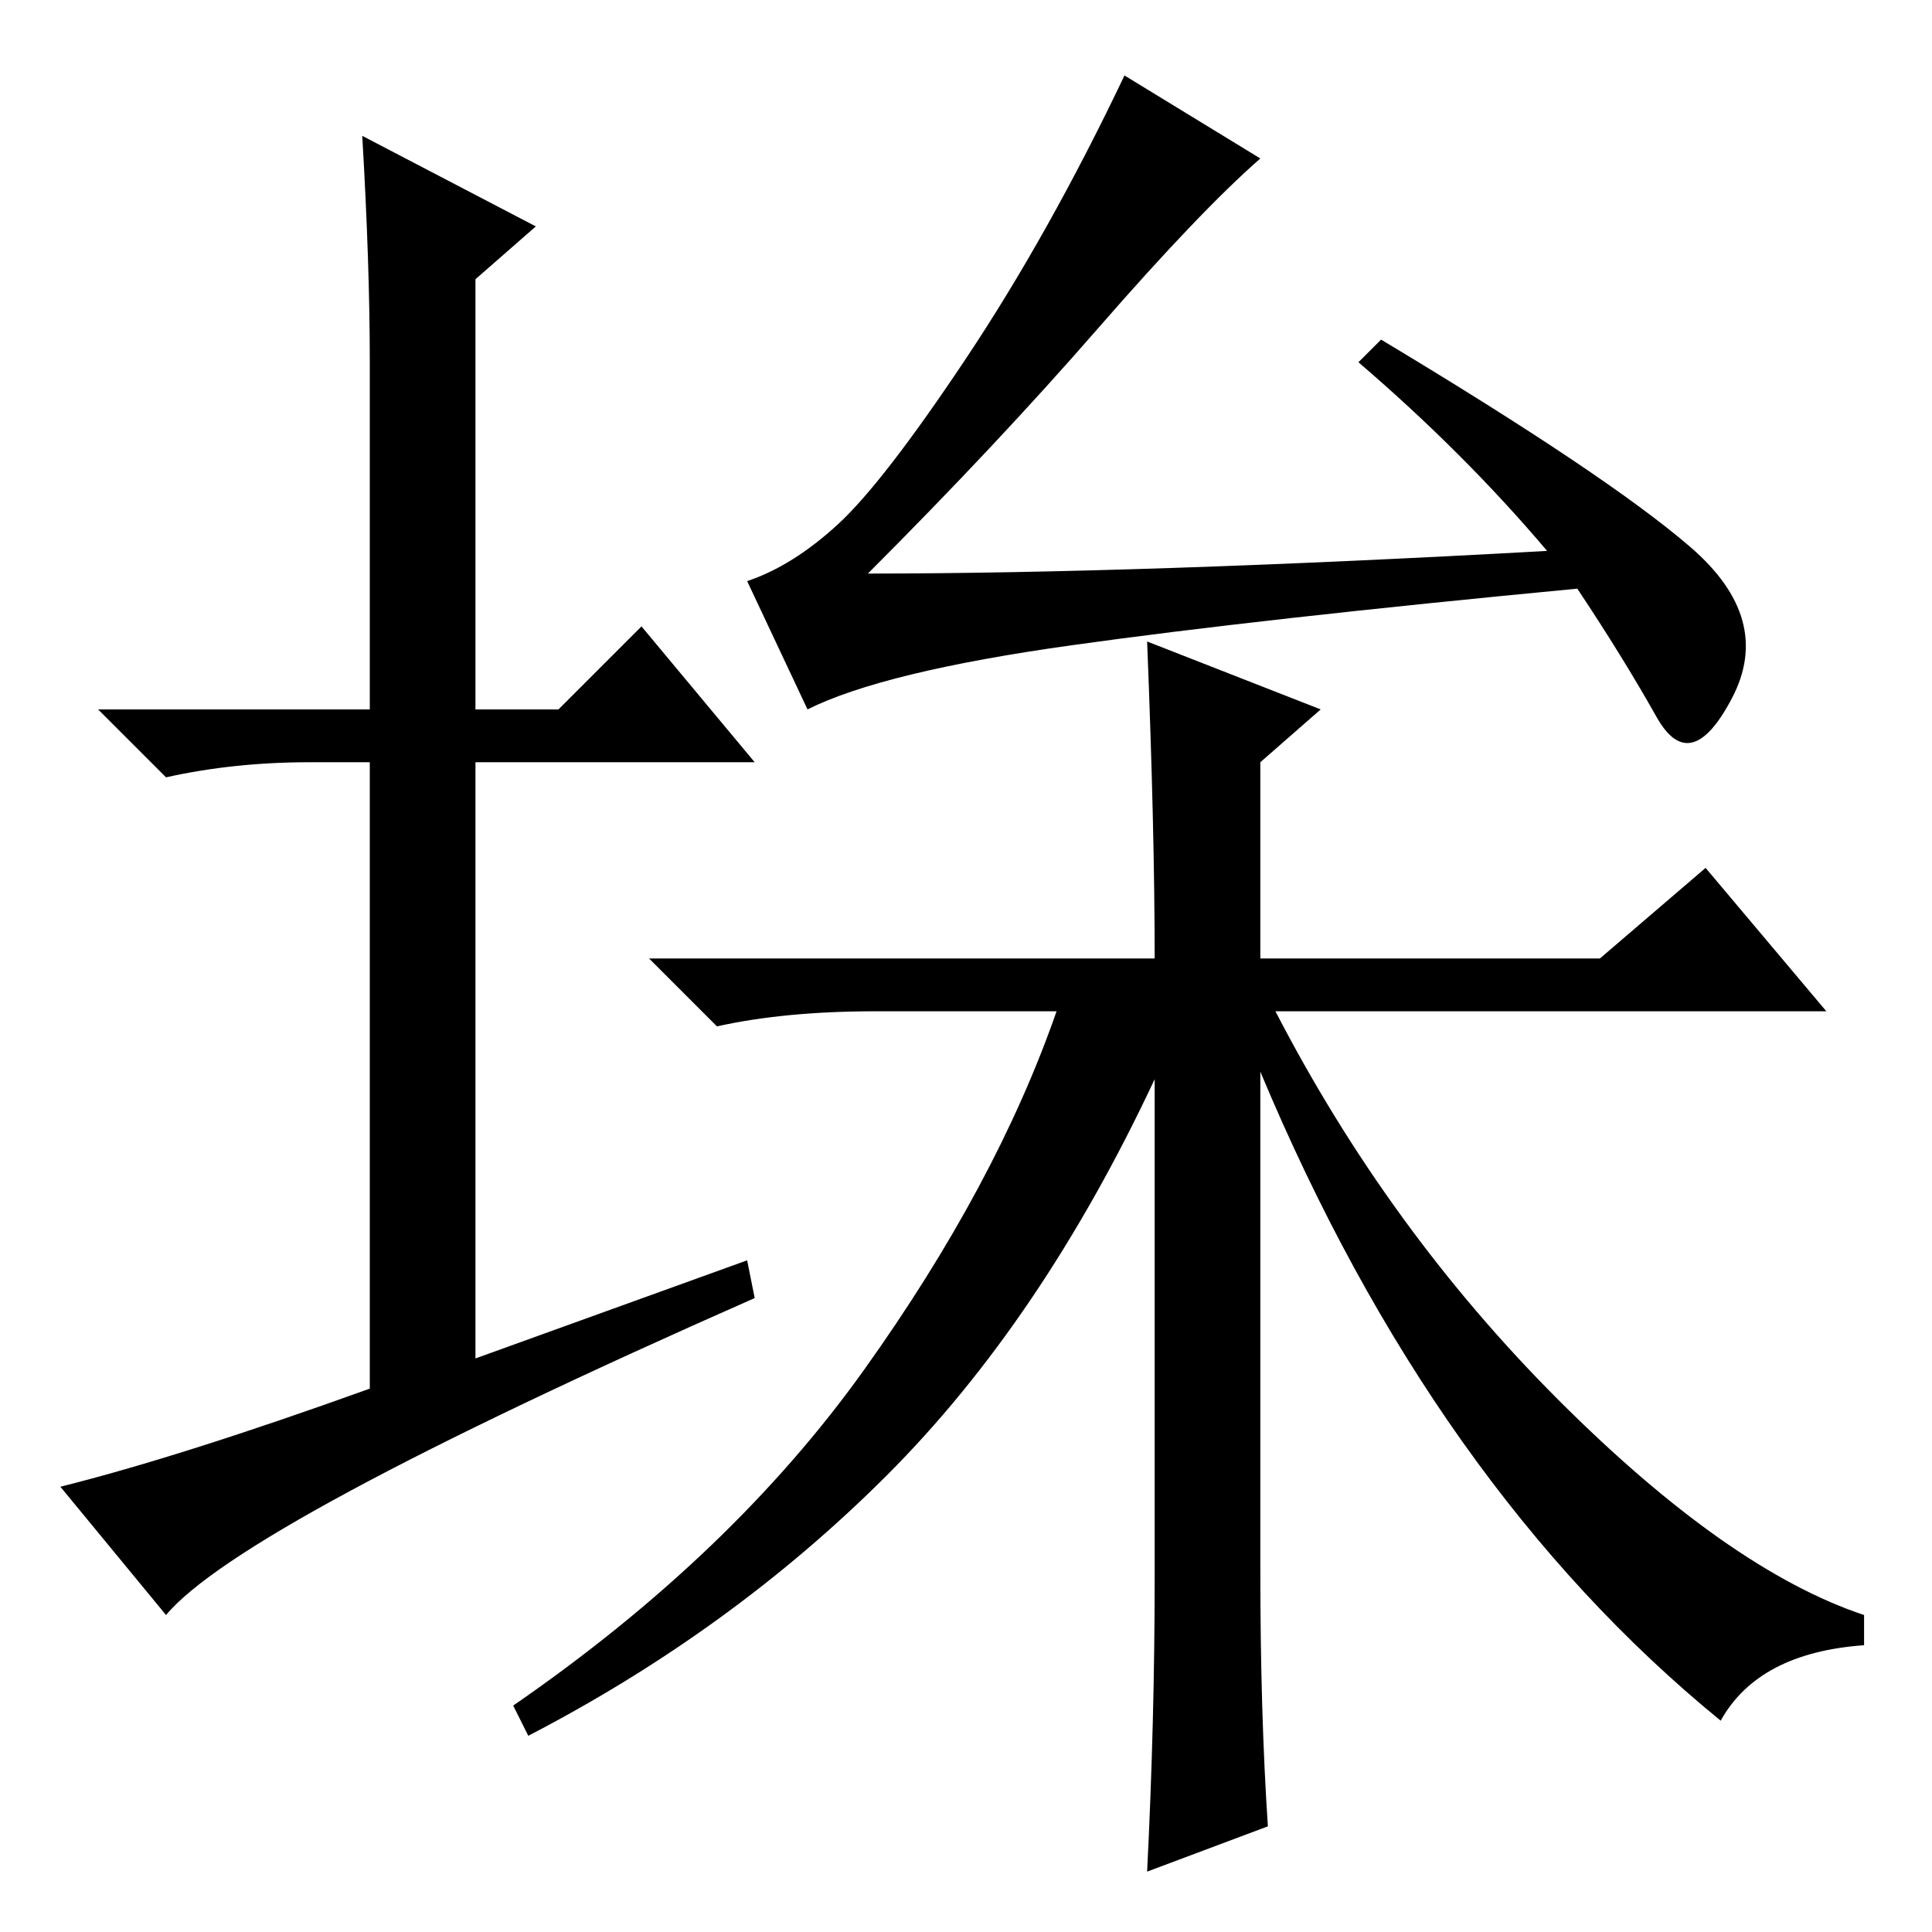 <?xml version="1.0" standalone="no"?>
<!DOCTYPE svg PUBLIC "-//W3C//DTD SVG 1.1//EN" "http://www.w3.org/Graphics/SVG/1.1/DTD/svg11.dtd" >
<svg xmlns="http://www.w3.org/2000/svg" xmlns:xlink="http://www.w3.org/1999/xlink" version="1.1" viewBox="0 -36 256 256">
  <g transform="matrix(1 0 0 -1 0 220)">
   <path fill="currentColor"
d="M99 89l1 -5q-68 -30 -78 -42l-14 17q16 4 41 13v83h-8q-10 0 -19 -2l-9 9h36v46q0 13 -1 30l23 -12l-8 -7v-57h11l11 11l15 -18h-37v-79zM149 246l18 -11q-8 -7 -21.5 -22.5t-30.5 -32.5q36 0 90 3q-11 13 -25 25l3 3q30 -18 41 -27.5t5.5 -20t-10 -2.5t-10.5 17
q-42 -4 -67 -7.5t-35 -8.5l-8 17q6 2 12 7.5t17 22t21 37.5zM153 129q0 17 -1 42l23 -9l-8 -7v-26h45l14 12l16 -19h-73q15 -29 37.5 -51.5t40.5 -28.5v-4q-14 -1 -19 -10q-38 31 -61 86v-66q0 -19 1 -34l-16 -6q1 20 1 39v66q-15 -32 -35.5 -52.5t-47.5 -34.5l-2 4
q29 20 46.5 44.5t25.5 47.5h-24q-12 0 -21 -2l-9 9h67z" />
  </g>

</svg>

